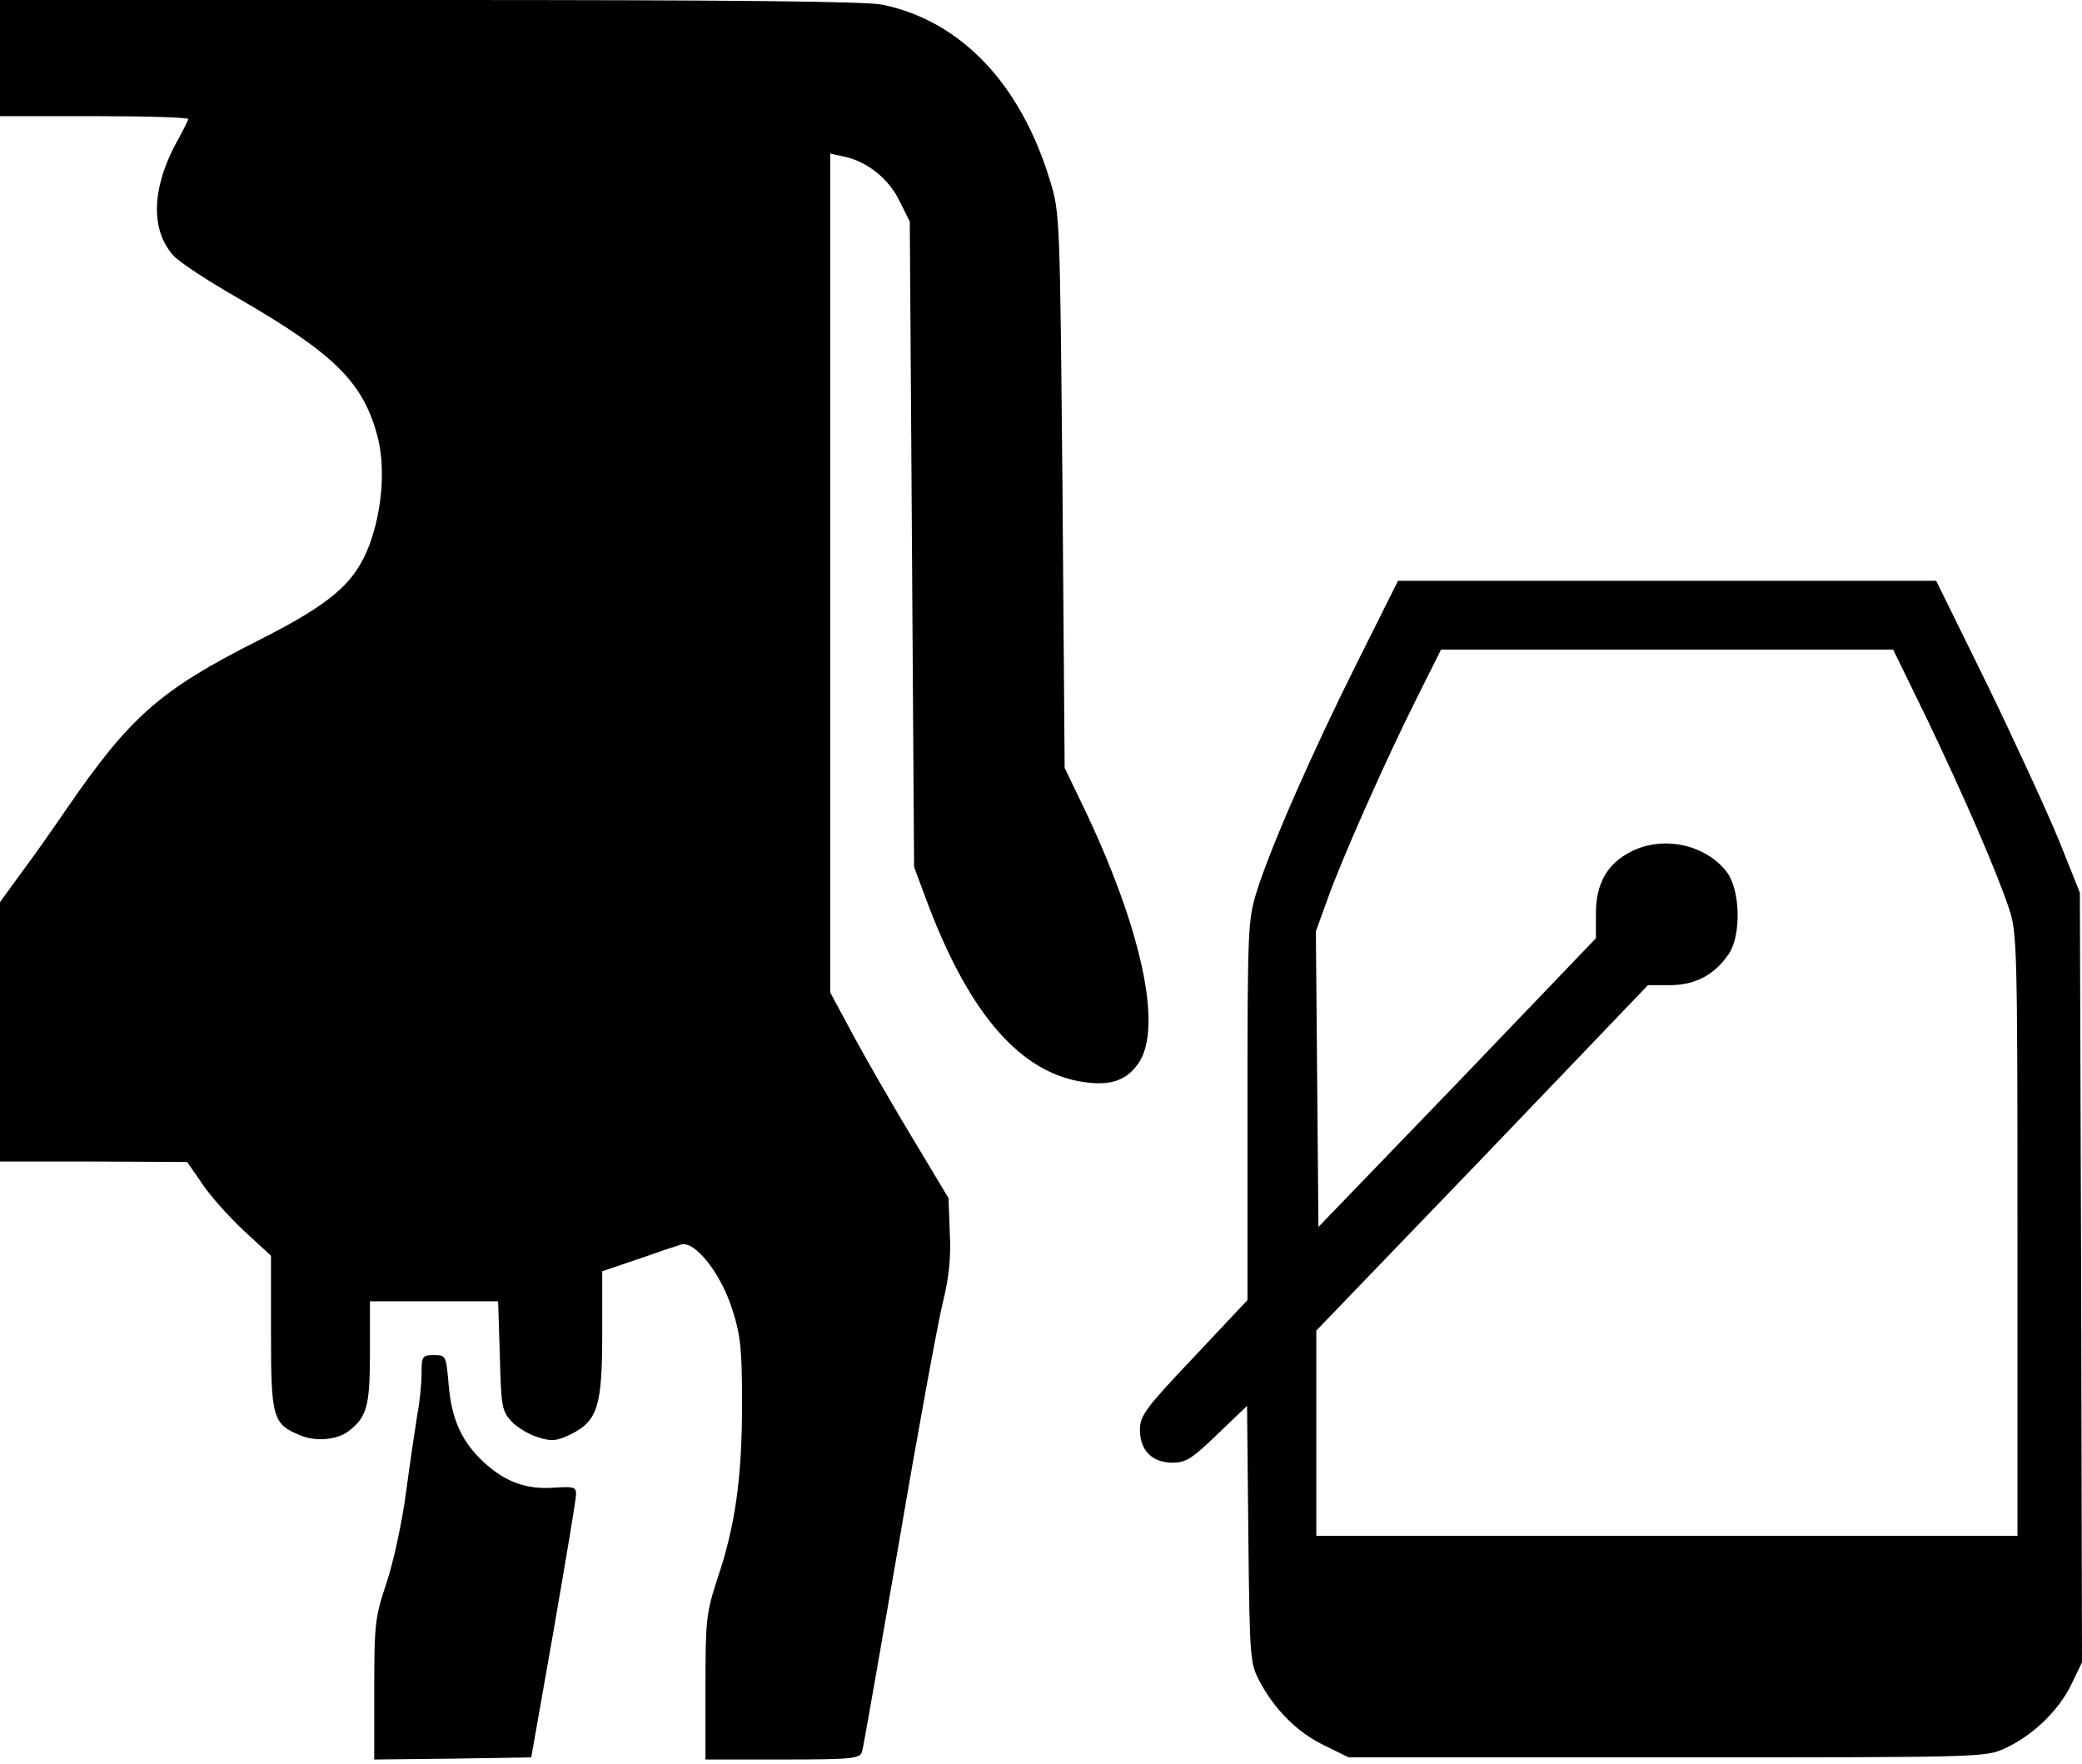 <?xml version="1.0" standalone="no"?>
<!DOCTYPE svg PUBLIC "-//W3C//DTD SVG 20010904//EN"
 "http://www.w3.org/TR/2001/REC-SVG-20010904/DTD/svg10.dtd">
<svg version="1.0" xmlns="http://www.w3.org/2000/svg"
 width="484pt" height="410pt" viewBox="0 0 484 410"
 preserveAspectRatio="xMidYMid meet">

<g transform="translate(0,410) scale(0.1,-0.1)"
fill="#000000" stroke="none">
<path d="M0 3965 l0 -135 221 0 c121 0 219 -3 217 -7 -2 -5 -15 -32 -31 -60
-55 -105 -56 -199 -4 -257 12 -14 80 -59 152 -100 218 -126 286 -192 320 -311
22 -73 15 -177 -16 -261 -34 -90 -89 -137 -259 -223 -228 -115 -298 -177 -445
-391 -32 -47 -80 -115 -107 -151 l-48 -66 0 -302 0 -301 218 0 217 -1 34 -49
c18 -28 62 -77 97 -110 l64 -59 0 -178 c0 -199 4 -213 67 -239 36 -16 87 -11
113 9 43 33 50 58 50 182 l0 120 149 0 149 0 4 -127 c3 -118 5 -128 27 -152
14 -15 42 -31 62 -37 31 -10 43 -9 76 7 62 31 73 64 73 234 l0 145 83 28 c45
16 90 31 100 34 32 10 93 -67 119 -150 20 -61 23 -94 23 -222 0 -171 -16 -283
-57 -404 -26 -80 -28 -95 -28 -253 l0 -168 179 0 c162 0 180 2 185 18 3 9 41
228 86 487 44 259 90 508 101 554 15 60 20 106 17 165 l-3 81 -81 135 c-45 74
-107 182 -138 239 l-56 104 0 975 0 975 32 -7 c53 -11 104 -51 129 -103 l24
-48 5 -750 5 -750 27 -73 c95 -256 209 -394 349 -424 74 -15 116 -3 146 41 57
84 6 316 -131 601 l-41 85 -5 645 c-6 635 -6 646 -29 720 -68 225 -207 371
-389 409 -37 8 -356 11 -1052 11 l-1000 0 0 -135z"/>
<path d="M3155 2560 c-107 -214 -202 -431 -234 -534 -20 -65 -21 -88 -21 -508
l0 -440 -125 -133 c-113 -119 -125 -136 -125 -169 0 -47 28 -76 76 -76 31 0
46 10 104 66 l69 66 3 -298 c3 -290 4 -300 26 -342 35 -66 88 -119 150 -149
l57 -28 740 0 c735 0 740 0 786 21 65 30 124 87 154 148 l25 52 -2 895 -3 894
-48 120 c-27 66 -102 229 -167 363 l-119 242 -625 0 -626 0 -95 -190z m1325
-132 c87 -182 160 -350 190 -439 19 -56 20 -87 20 -759 l0 -700 -815 0 -815 0
0 238 0 239 386 401 385 402 51 0 c61 0 107 26 139 76 27 45 24 145 -6 186
-49 65 -149 87 -224 48 -55 -28 -81 -74 -81 -144 l0 -57 -322 -336 -323 -335
-3 343 -3 344 26 72 c32 91 136 326 209 471 l56 112 526 0 525 0 79 -162z"/>
<path d="M980 908 c0 -23 -4 -67 -10 -97 -5 -31 -17 -112 -26 -179 -9 -70 -29
-161 -45 -210 -27 -81 -29 -95 -29 -249 l0 -163 182 2 183 3 52 295 c28 162
52 304 52 315 1 18 -4 20 -49 17 -64 -5 -113 12 -162 56 -54 49 -78 101 -85
183 -6 68 -6 69 -34 69 -27 0 -29 -2 -29 -42z"/>
</g>
</svg>

